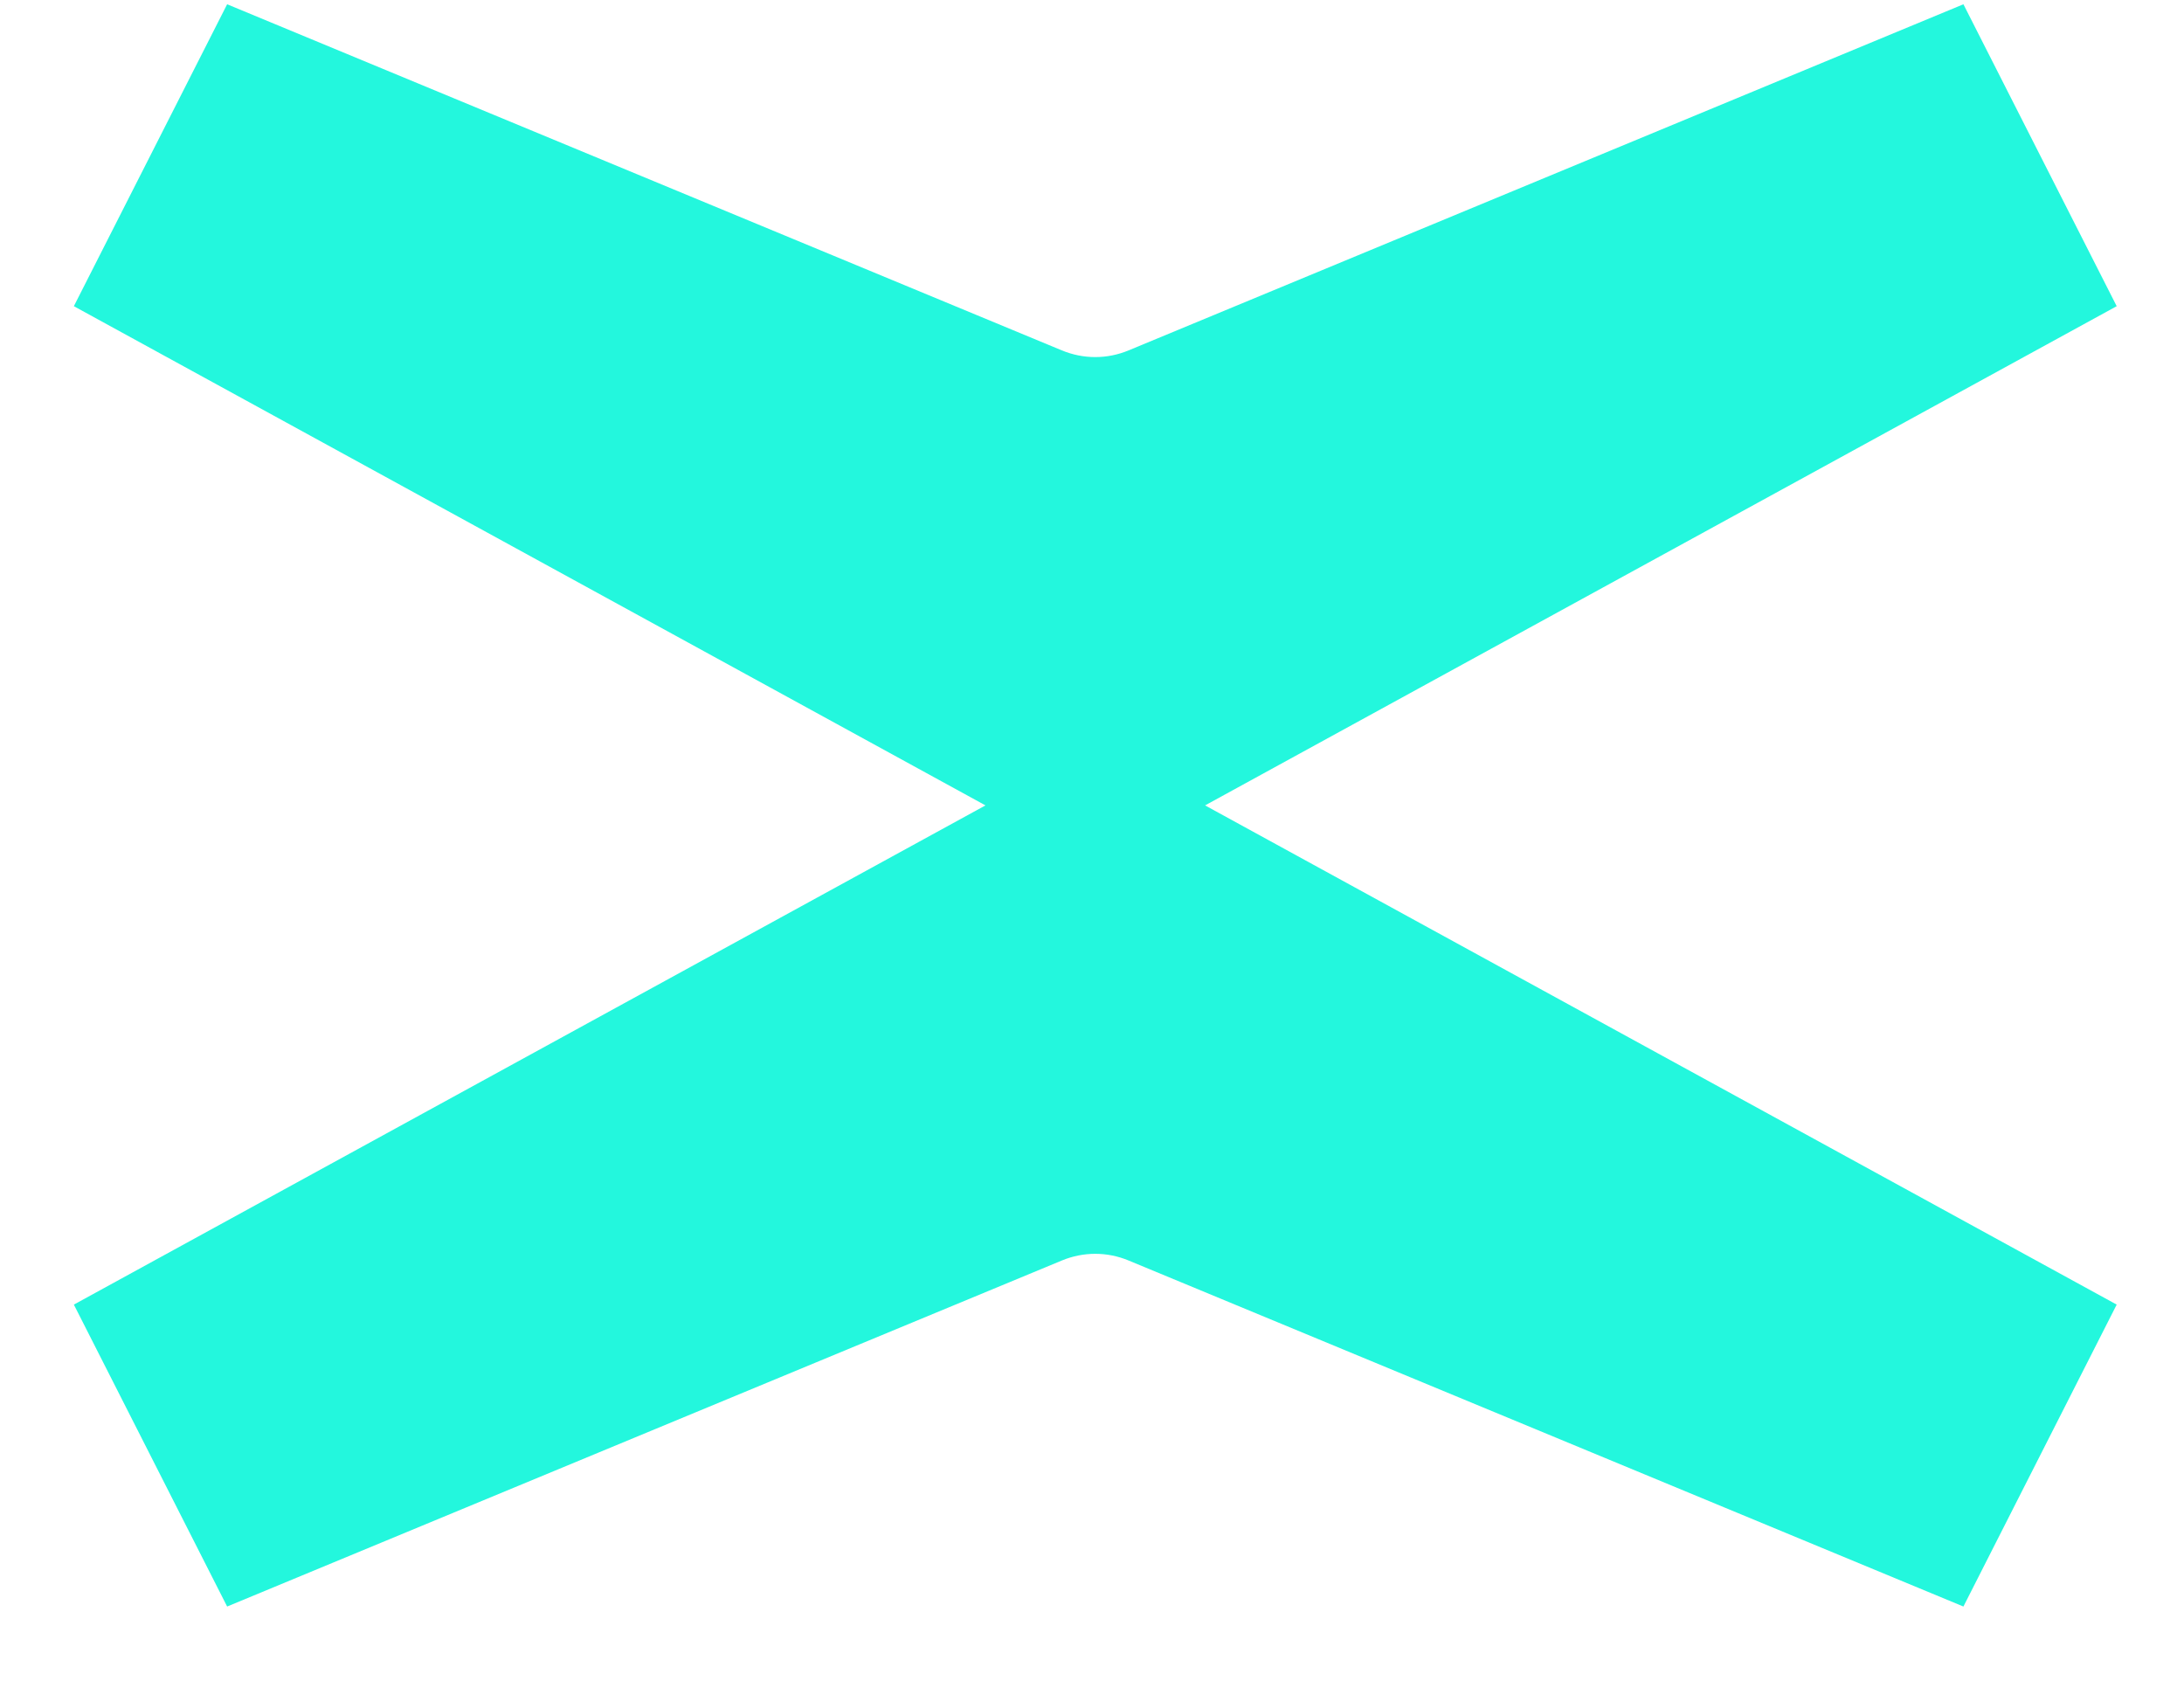 <svg width="22" height="17" viewBox="0 0 22 17" fill="none" xmlns="http://www.w3.org/2000/svg">
<path d="M12.139 8.112L21.322 3.084L19.778 0.043L11.369 3.529C11.153 3.619 10.913 3.619 10.696 3.529L2.288 0.043L0.744 3.084L9.927 8.112L0.744 13.14L2.288 16.181L10.696 12.696C10.913 12.606 11.153 12.606 11.369 12.696L19.778 16.181L21.322 13.14L12.139 8.112Z" fill="#23F7DD"/>
</svg>
